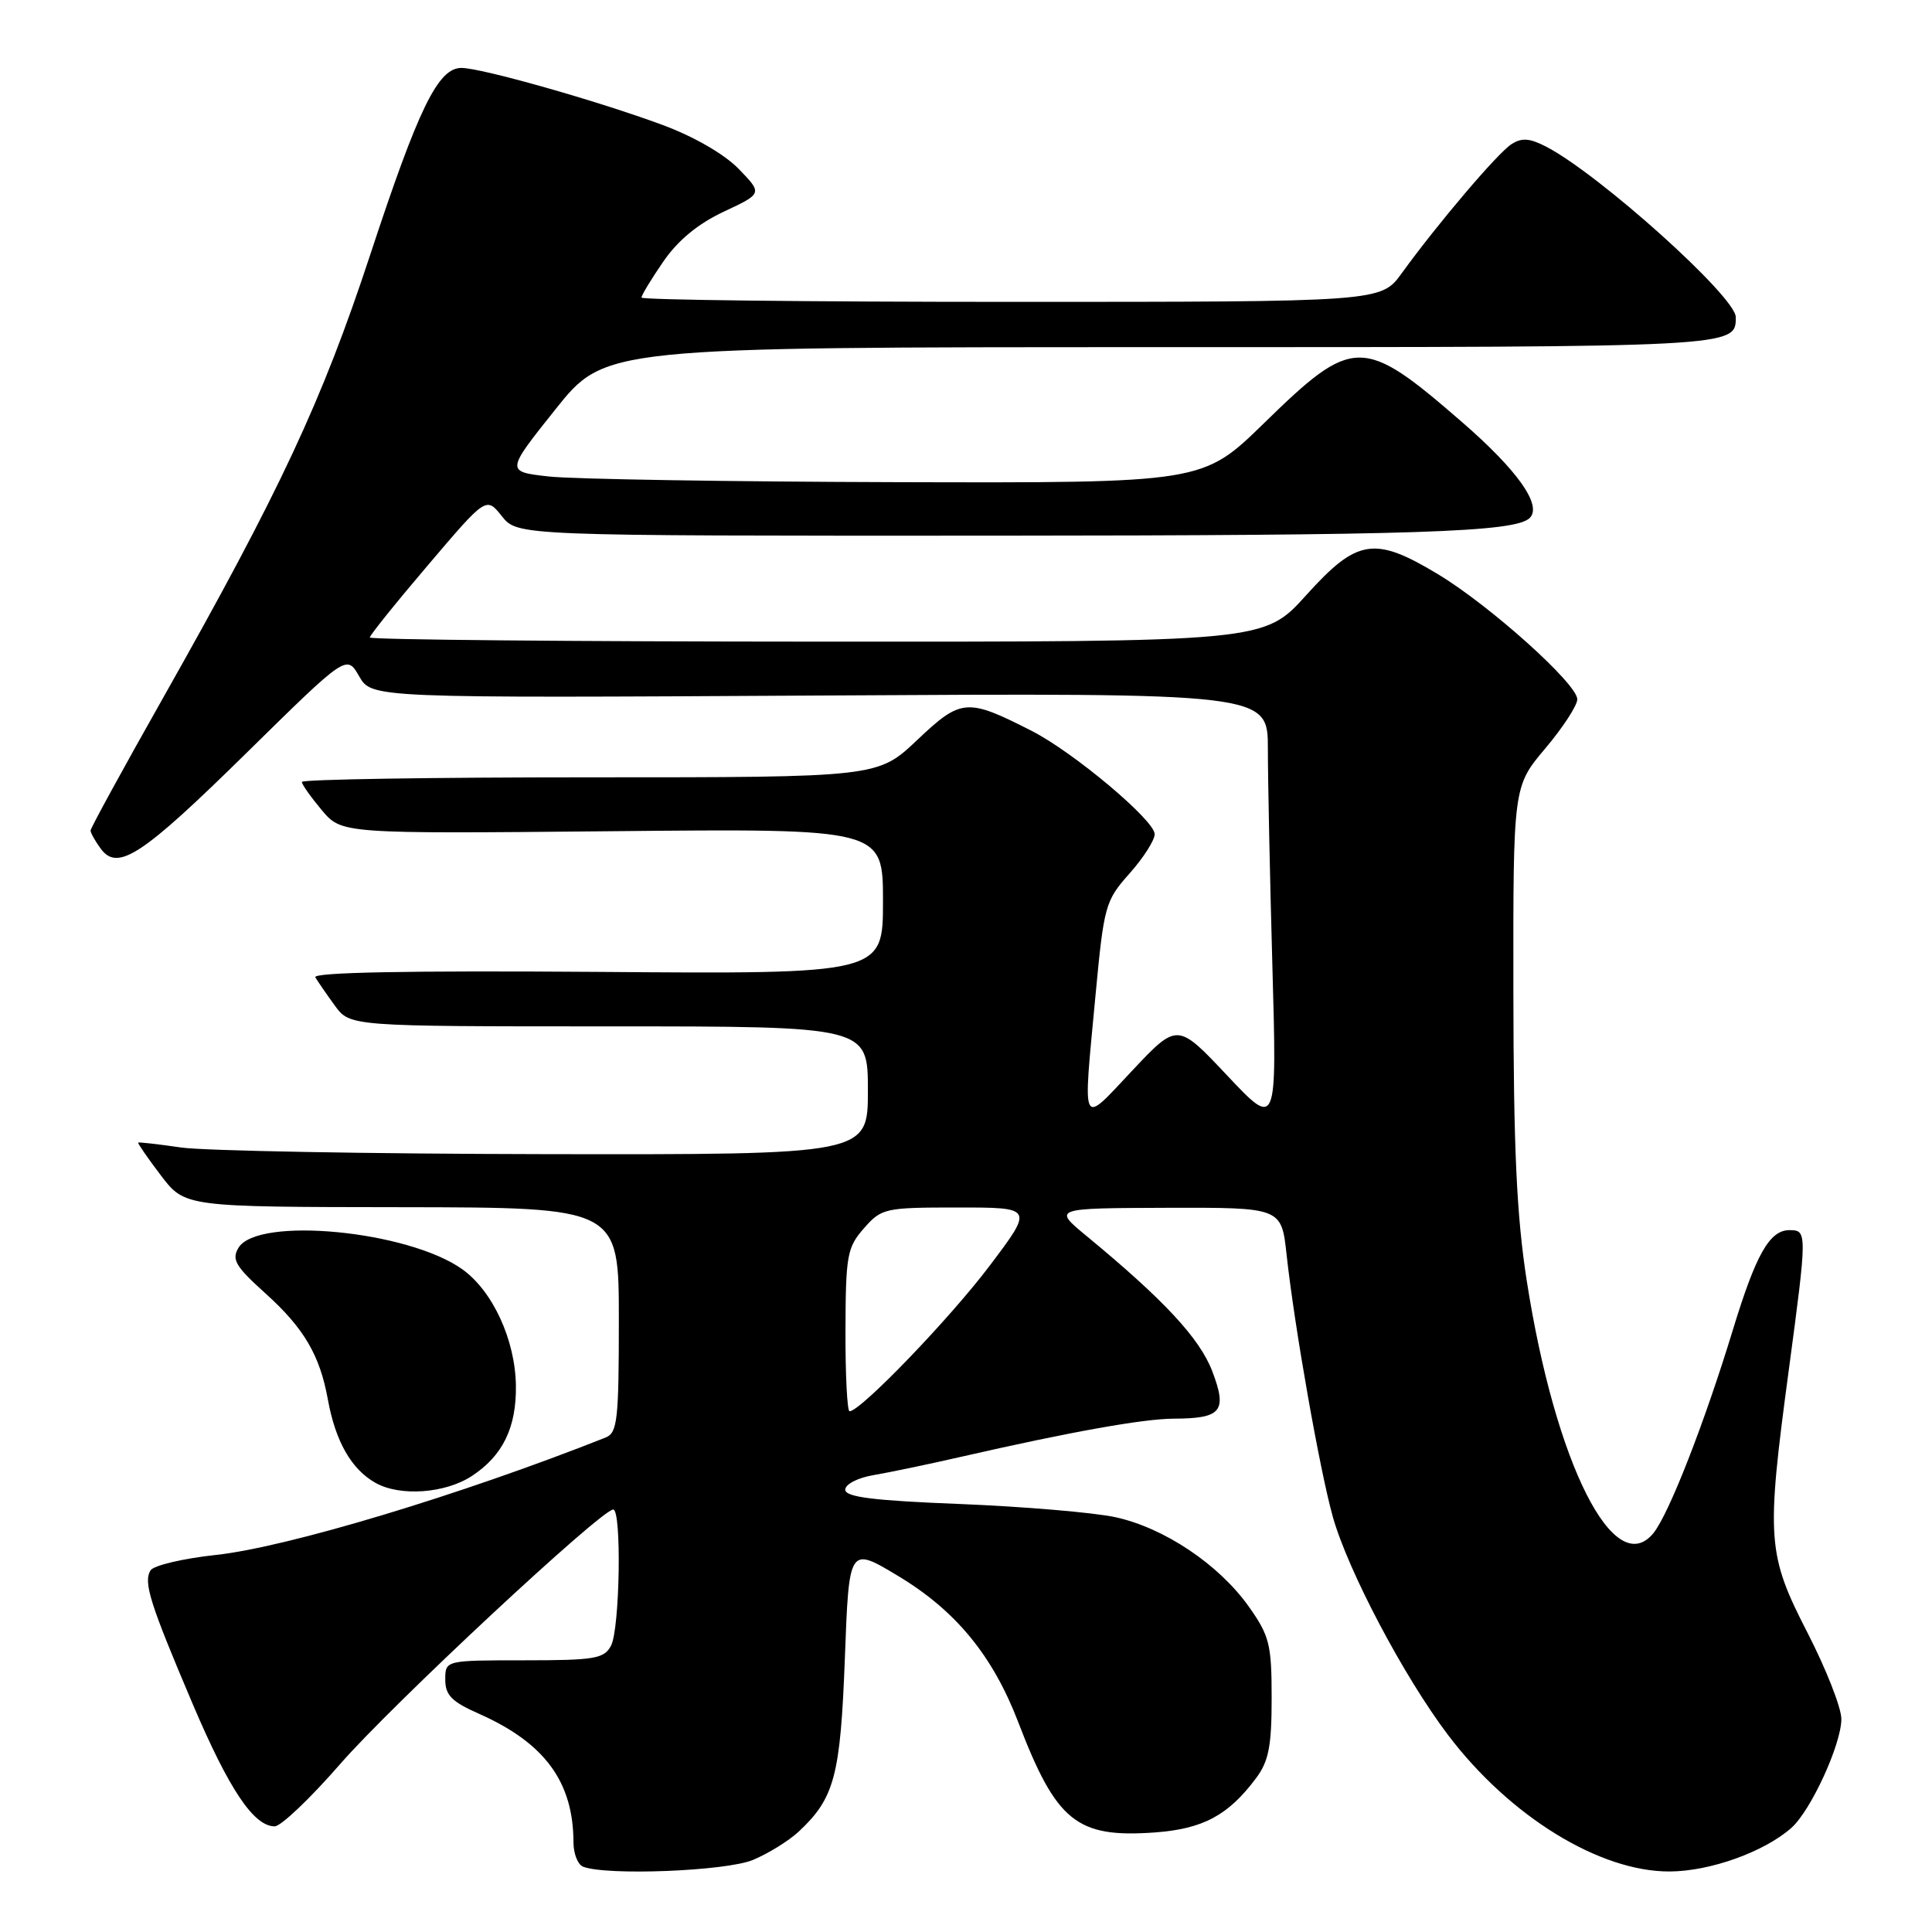 <?xml version="1.0" encoding="UTF-8" standalone="no"?>
<!DOCTYPE svg PUBLIC "-//W3C//DTD SVG 1.1//EN" "http://www.w3.org/Graphics/SVG/1.1/DTD/svg11.dtd" >
<svg xmlns="http://www.w3.org/2000/svg" xmlns:xlink="http://www.w3.org/1999/xlink" version="1.1" viewBox="0 0 256 256">
 <g >
 <path fill="currentColor"
d=" M 99.77 246.45 C 101.81 245.60 104.53 243.91 105.83 242.70 C 110.58 238.26 111.36 235.33 111.95 219.70 C 112.50 204.91 112.50 204.91 119.00 208.82 C 126.64 213.41 131.54 219.37 134.92 228.19 C 139.98 241.39 142.66 243.55 153.01 242.81 C 159.41 242.34 162.75 240.55 166.44 235.61 C 168.11 233.38 168.50 231.37 168.50 225.01 C 168.50 217.91 168.22 216.77 165.50 212.92 C 161.53 207.31 154.27 202.44 147.77 201.03 C 144.87 200.41 135.64 199.63 127.25 199.29 C 115.72 198.84 112.00 198.37 112.00 197.39 C 112.00 196.67 113.66 195.81 115.75 195.46 C 117.81 195.11 123.10 194.01 127.50 193.00 C 141.91 189.71 151.48 188.00 155.52 187.98 C 161.87 187.96 162.65 187.00 160.63 181.69 C 158.96 177.33 154.24 172.25 143.99 163.79 C 139.50 160.09 139.50 160.09 154.65 160.04 C 169.80 160.00 169.80 160.00 170.48 166.25 C 171.52 175.81 174.88 194.85 176.61 201.00 C 178.64 208.19 186.03 222.17 191.86 229.88 C 200.04 240.68 211.95 248.02 221.24 247.98 C 226.61 247.96 233.78 245.38 237.37 242.20 C 239.95 239.91 243.98 231.14 243.99 227.79 C 244.00 226.30 241.97 221.15 239.50 216.34 C 234.16 205.95 234.01 203.96 237.01 181.64 C 239.47 163.27 239.47 163.00 237.12 163.00 C 234.48 163.00 232.68 166.17 229.60 176.26 C 225.86 188.53 221.14 200.61 219.10 203.13 C 213.92 209.52 206.09 193.96 202.31 169.76 C 200.96 161.11 200.55 152.21 200.53 131.36 C 200.50 104.22 200.50 104.22 204.75 99.18 C 207.09 96.41 209.00 93.47 209.00 92.66 C 209.00 90.62 197.43 80.24 190.53 76.08 C 182.11 71.01 179.83 71.38 173.08 78.86 C 167.50 85.05 167.50 85.05 108.25 85.02 C 75.66 85.01 49.00 84.76 49.00 84.47 C 49.00 84.18 52.47 79.86 56.72 74.87 C 64.43 65.80 64.43 65.80 66.50 68.40 C 68.58 71.00 68.58 71.00 131.54 70.98 C 187.70 70.95 200.81 70.52 202.70 68.63 C 204.37 66.96 201.09 62.32 193.74 55.94 C 180.57 44.51 179.33 44.51 167.49 56.07 C 159.36 64.00 159.36 64.00 118.93 63.89 C 96.69 63.83 75.92 63.49 72.76 63.14 C 67.01 62.50 67.01 62.50 73.59 54.25 C 80.17 46.00 80.17 46.00 153.89 46.00 C 230.26 46.00 230.00 46.01 230.00 42.02 C 230.00 39.33 211.89 23.06 204.85 19.42 C 202.68 18.30 201.62 18.23 200.27 19.11 C 198.44 20.29 190.55 29.57 185.74 36.20 C 182.99 40.00 182.99 40.00 133.99 40.00 C 107.05 40.00 85.00 39.74 85.00 39.43 C 85.00 39.12 86.30 36.97 87.90 34.65 C 89.83 31.84 92.50 29.64 95.92 28.04 C 101.04 25.64 101.04 25.64 97.89 22.39 C 96.00 20.44 91.96 18.10 87.80 16.56 C 79.19 13.37 63.78 9.00 61.14 9.00 C 58.04 9.00 55.46 14.30 49.04 33.80 C 42.67 53.15 37.11 65.04 21.60 92.49 C 16.32 101.83 12.00 109.73 12.00 110.05 C 12.00 110.36 12.60 111.43 13.33 112.43 C 15.58 115.52 18.77 113.43 32.72 99.71 C 45.93 86.72 45.93 86.72 47.59 89.61 C 49.25 92.50 49.25 92.50 108.62 92.16 C 168.00 91.82 168.00 91.82 168.00 99.25 C 168.00 103.34 168.27 116.31 168.60 128.09 C 169.20 149.50 169.20 149.50 162.60 142.50 C 156.01 135.50 156.01 135.50 150.00 141.89 C 143.15 149.17 143.48 149.83 145.15 132.00 C 146.28 119.97 146.45 119.36 149.66 115.75 C 151.50 113.68 153.00 111.34 153.00 110.53 C 153.00 108.70 142.26 99.68 136.71 96.85 C 128.13 92.48 127.37 92.53 121.55 98.04 C 116.31 103.00 116.31 103.00 78.15 103.00 C 57.17 103.00 40.00 103.27 40.00 103.61 C 40.00 103.94 41.19 105.62 42.64 107.35 C 45.28 110.48 45.28 110.48 81.14 110.14 C 117.00 109.79 117.00 109.79 117.00 119.43 C 117.00 129.07 117.00 129.07 79.09 128.78 C 54.02 128.60 41.39 128.84 41.78 129.50 C 42.11 130.05 43.27 131.74 44.37 133.25 C 46.38 136.00 46.38 136.00 80.69 136.00 C 115.00 136.00 115.00 136.00 115.00 144.50 C 115.00 153.00 115.00 153.00 72.25 152.93 C 48.74 152.89 27.02 152.49 24.00 152.05 C 20.98 151.61 18.41 151.32 18.31 151.40 C 18.21 151.48 19.56 153.43 21.31 155.74 C 24.50 159.93 24.50 159.93 53.25 159.96 C 82.00 160.00 82.00 160.00 82.00 174.89 C 82.00 188.15 81.81 189.86 80.25 190.48 C 61.05 198.09 38.02 205.03 28.59 206.04 C 24.24 206.51 20.35 207.43 19.95 208.08 C 18.98 209.66 19.84 212.39 25.53 225.78 C 30.35 237.11 33.62 242.00 36.40 242.00 C 37.22 242.00 41.12 238.29 45.07 233.75 C 51.83 225.97 79.63 200.06 81.25 200.02 C 82.39 199.99 82.14 215.86 80.96 218.07 C 80.04 219.79 78.79 220.00 69.46 220.00 C 59.00 220.00 59.00 220.00 59.00 222.56 C 59.00 224.62 59.86 225.49 63.46 227.08 C 72.19 230.95 75.98 236.11 75.99 244.17 C 76.00 245.63 76.56 247.06 77.25 247.34 C 80.29 248.56 96.21 247.94 99.77 246.45 Z  M 62.52 195.58 C 66.62 192.89 68.44 189.16 68.36 183.58 C 68.27 177.53 65.28 171.05 61.25 168.18 C 54.07 163.06 34.12 161.15 31.60 165.34 C 30.67 166.89 31.20 167.80 35.13 171.34 C 40.26 175.96 42.38 179.54 43.45 185.47 C 44.46 191.01 46.56 194.69 49.76 196.49 C 53.01 198.32 58.99 197.89 62.52 195.58 Z  M 112.03 176.25 C 112.06 166.33 112.25 165.29 114.48 162.75 C 116.82 160.09 117.25 160.00 126.93 160.00 C 136.96 160.00 136.96 160.00 131.11 167.75 C 125.84 174.73 114.03 187.00 112.57 187.00 C 112.26 187.00 112.01 182.16 112.03 176.25 Z "/>
</g>
</svg>